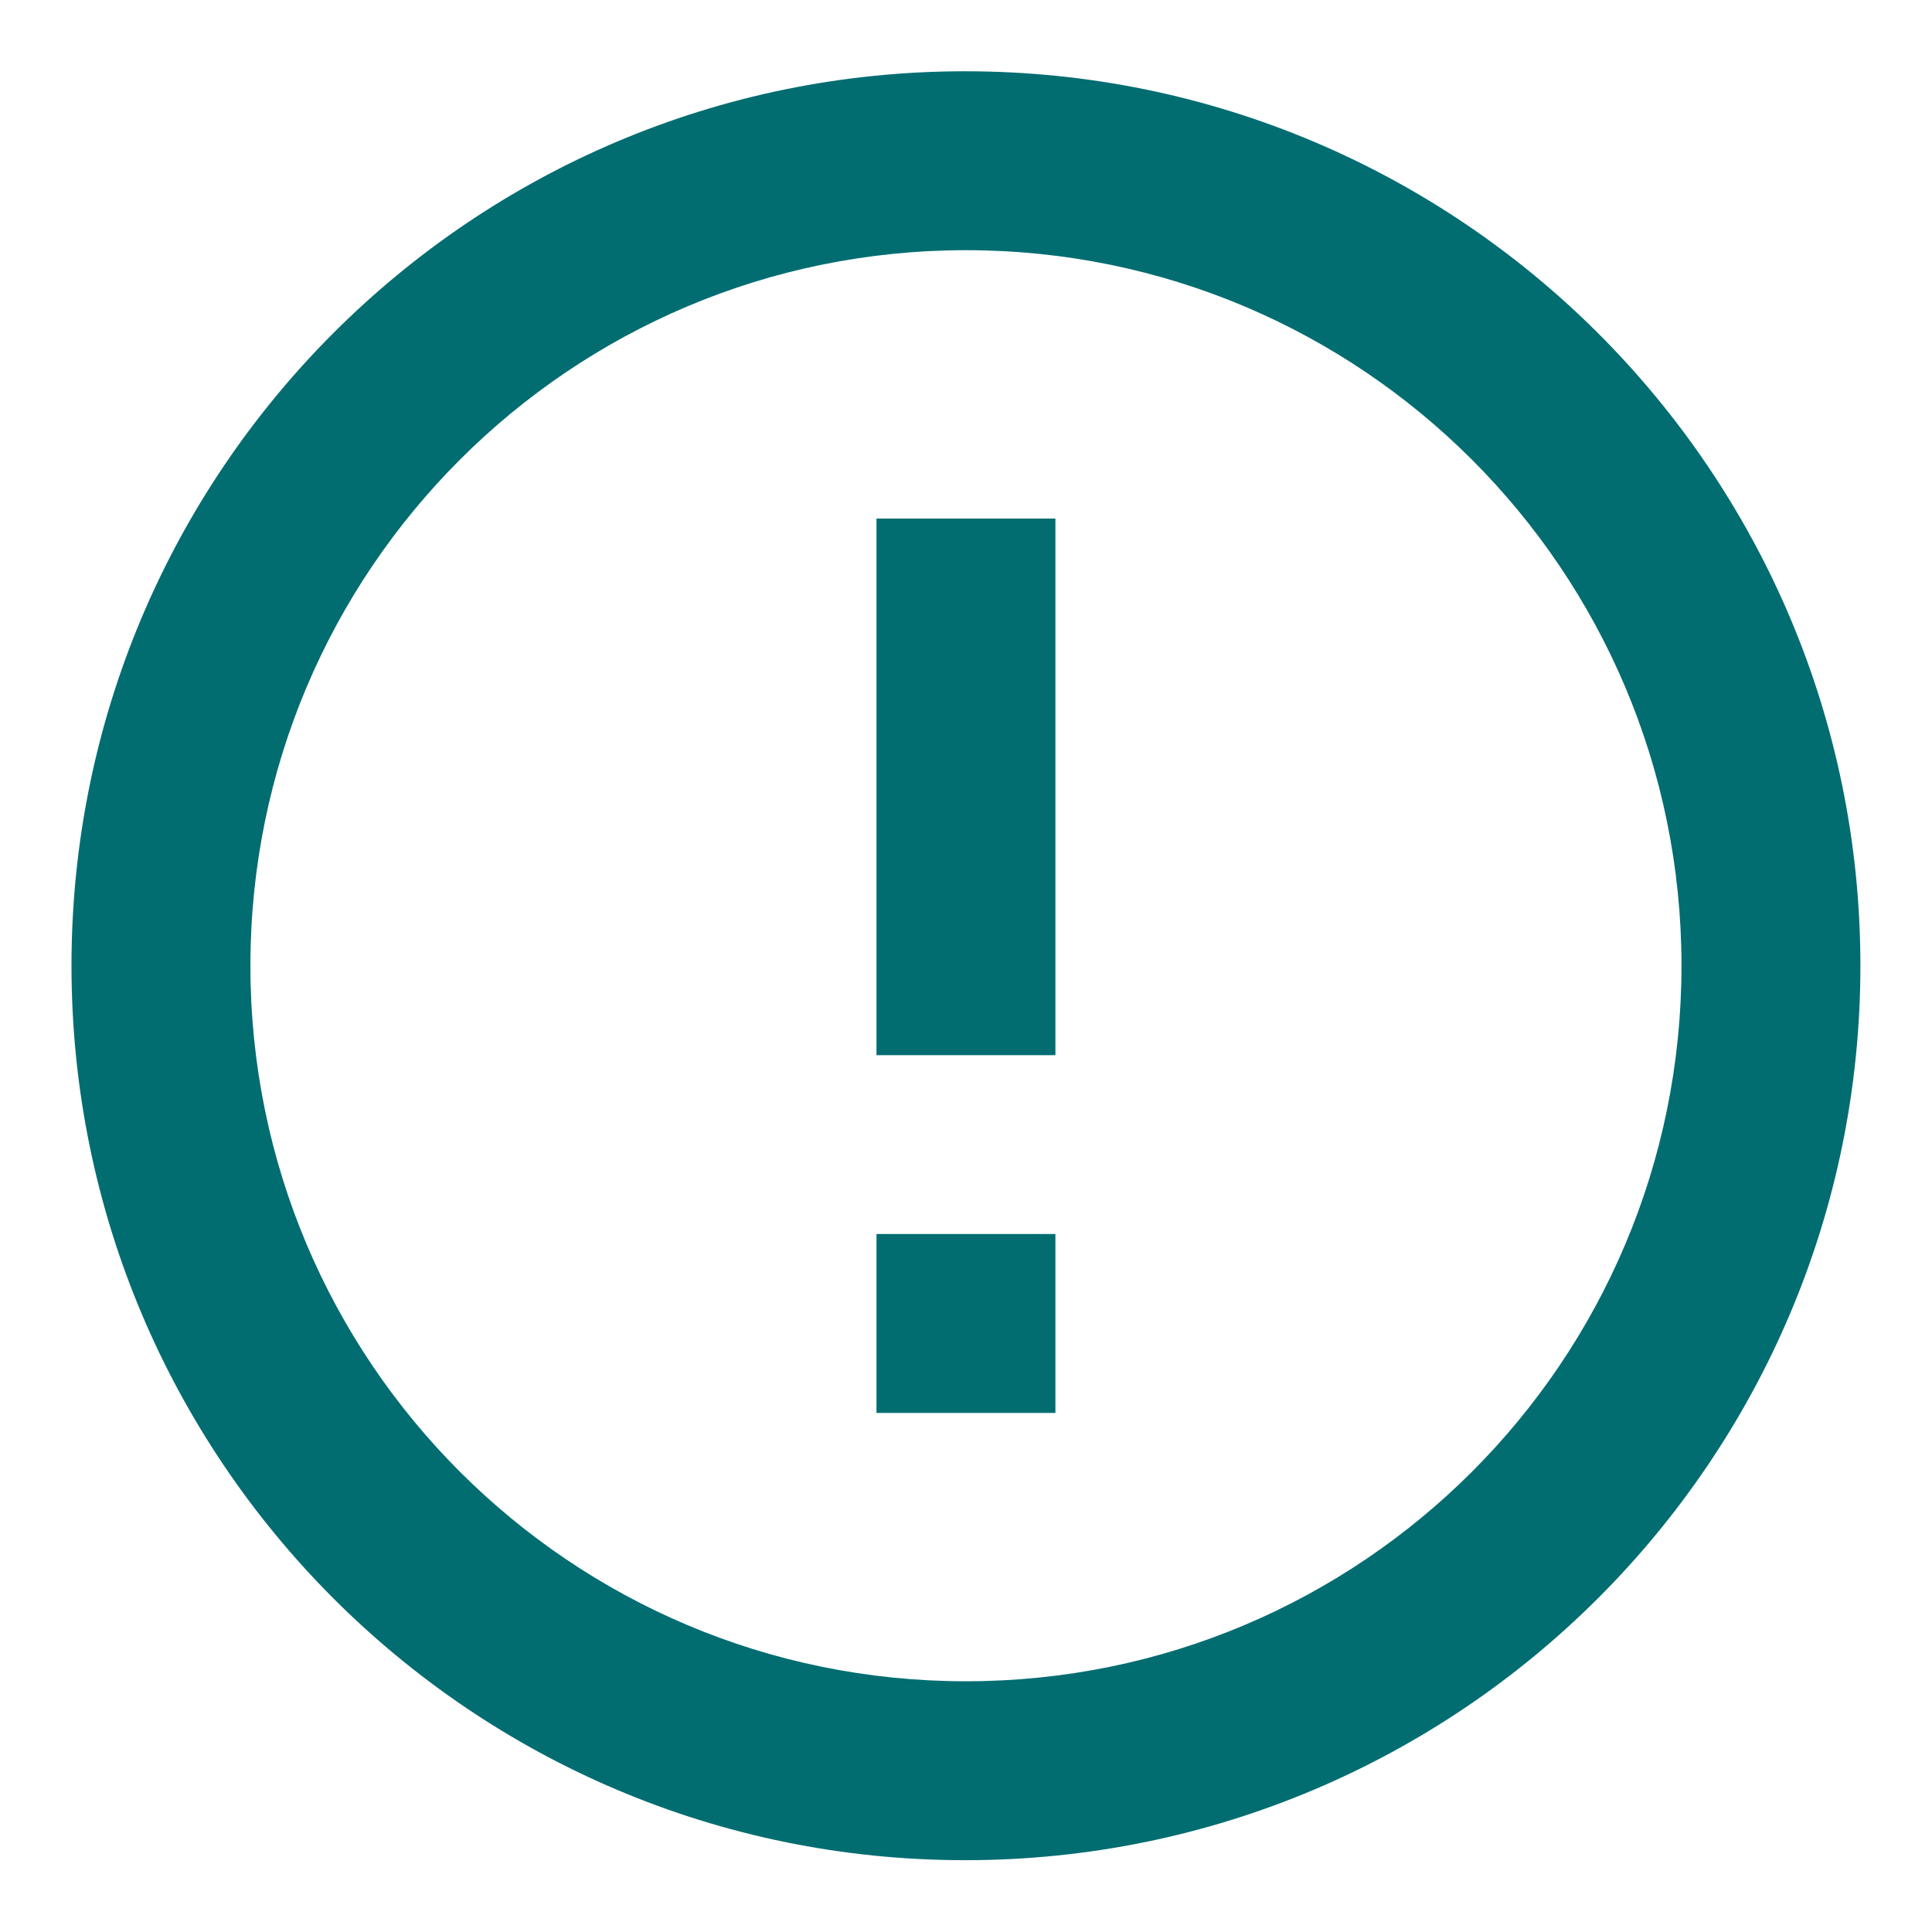 <svg width="18" height="18" viewBox="0 0 18 18" fill="none" xmlns="http://www.w3.org/2000/svg">
<path d="M8.166 11.497H9.833V13.164H8.166V11.497ZM8.166 4.831H9.833V9.831H8.166V4.831ZM8.991 0.664C4.391 0.664 0.666 4.397 0.666 8.997C0.666 13.597 4.391 17.331 8.991 17.331C13.599 17.331 17.333 13.597 17.333 8.997C17.333 4.397 13.599 0.664 8.991 0.664ZM8.999 15.664C5.316 15.664 2.333 12.681 2.333 8.997C2.333 5.314 5.316 2.331 8.999 2.331C12.683 2.331 15.666 5.314 15.666 8.997C15.666 12.681 12.683 15.664 8.999 15.664Z" fill="#016D71"/>
</svg>

